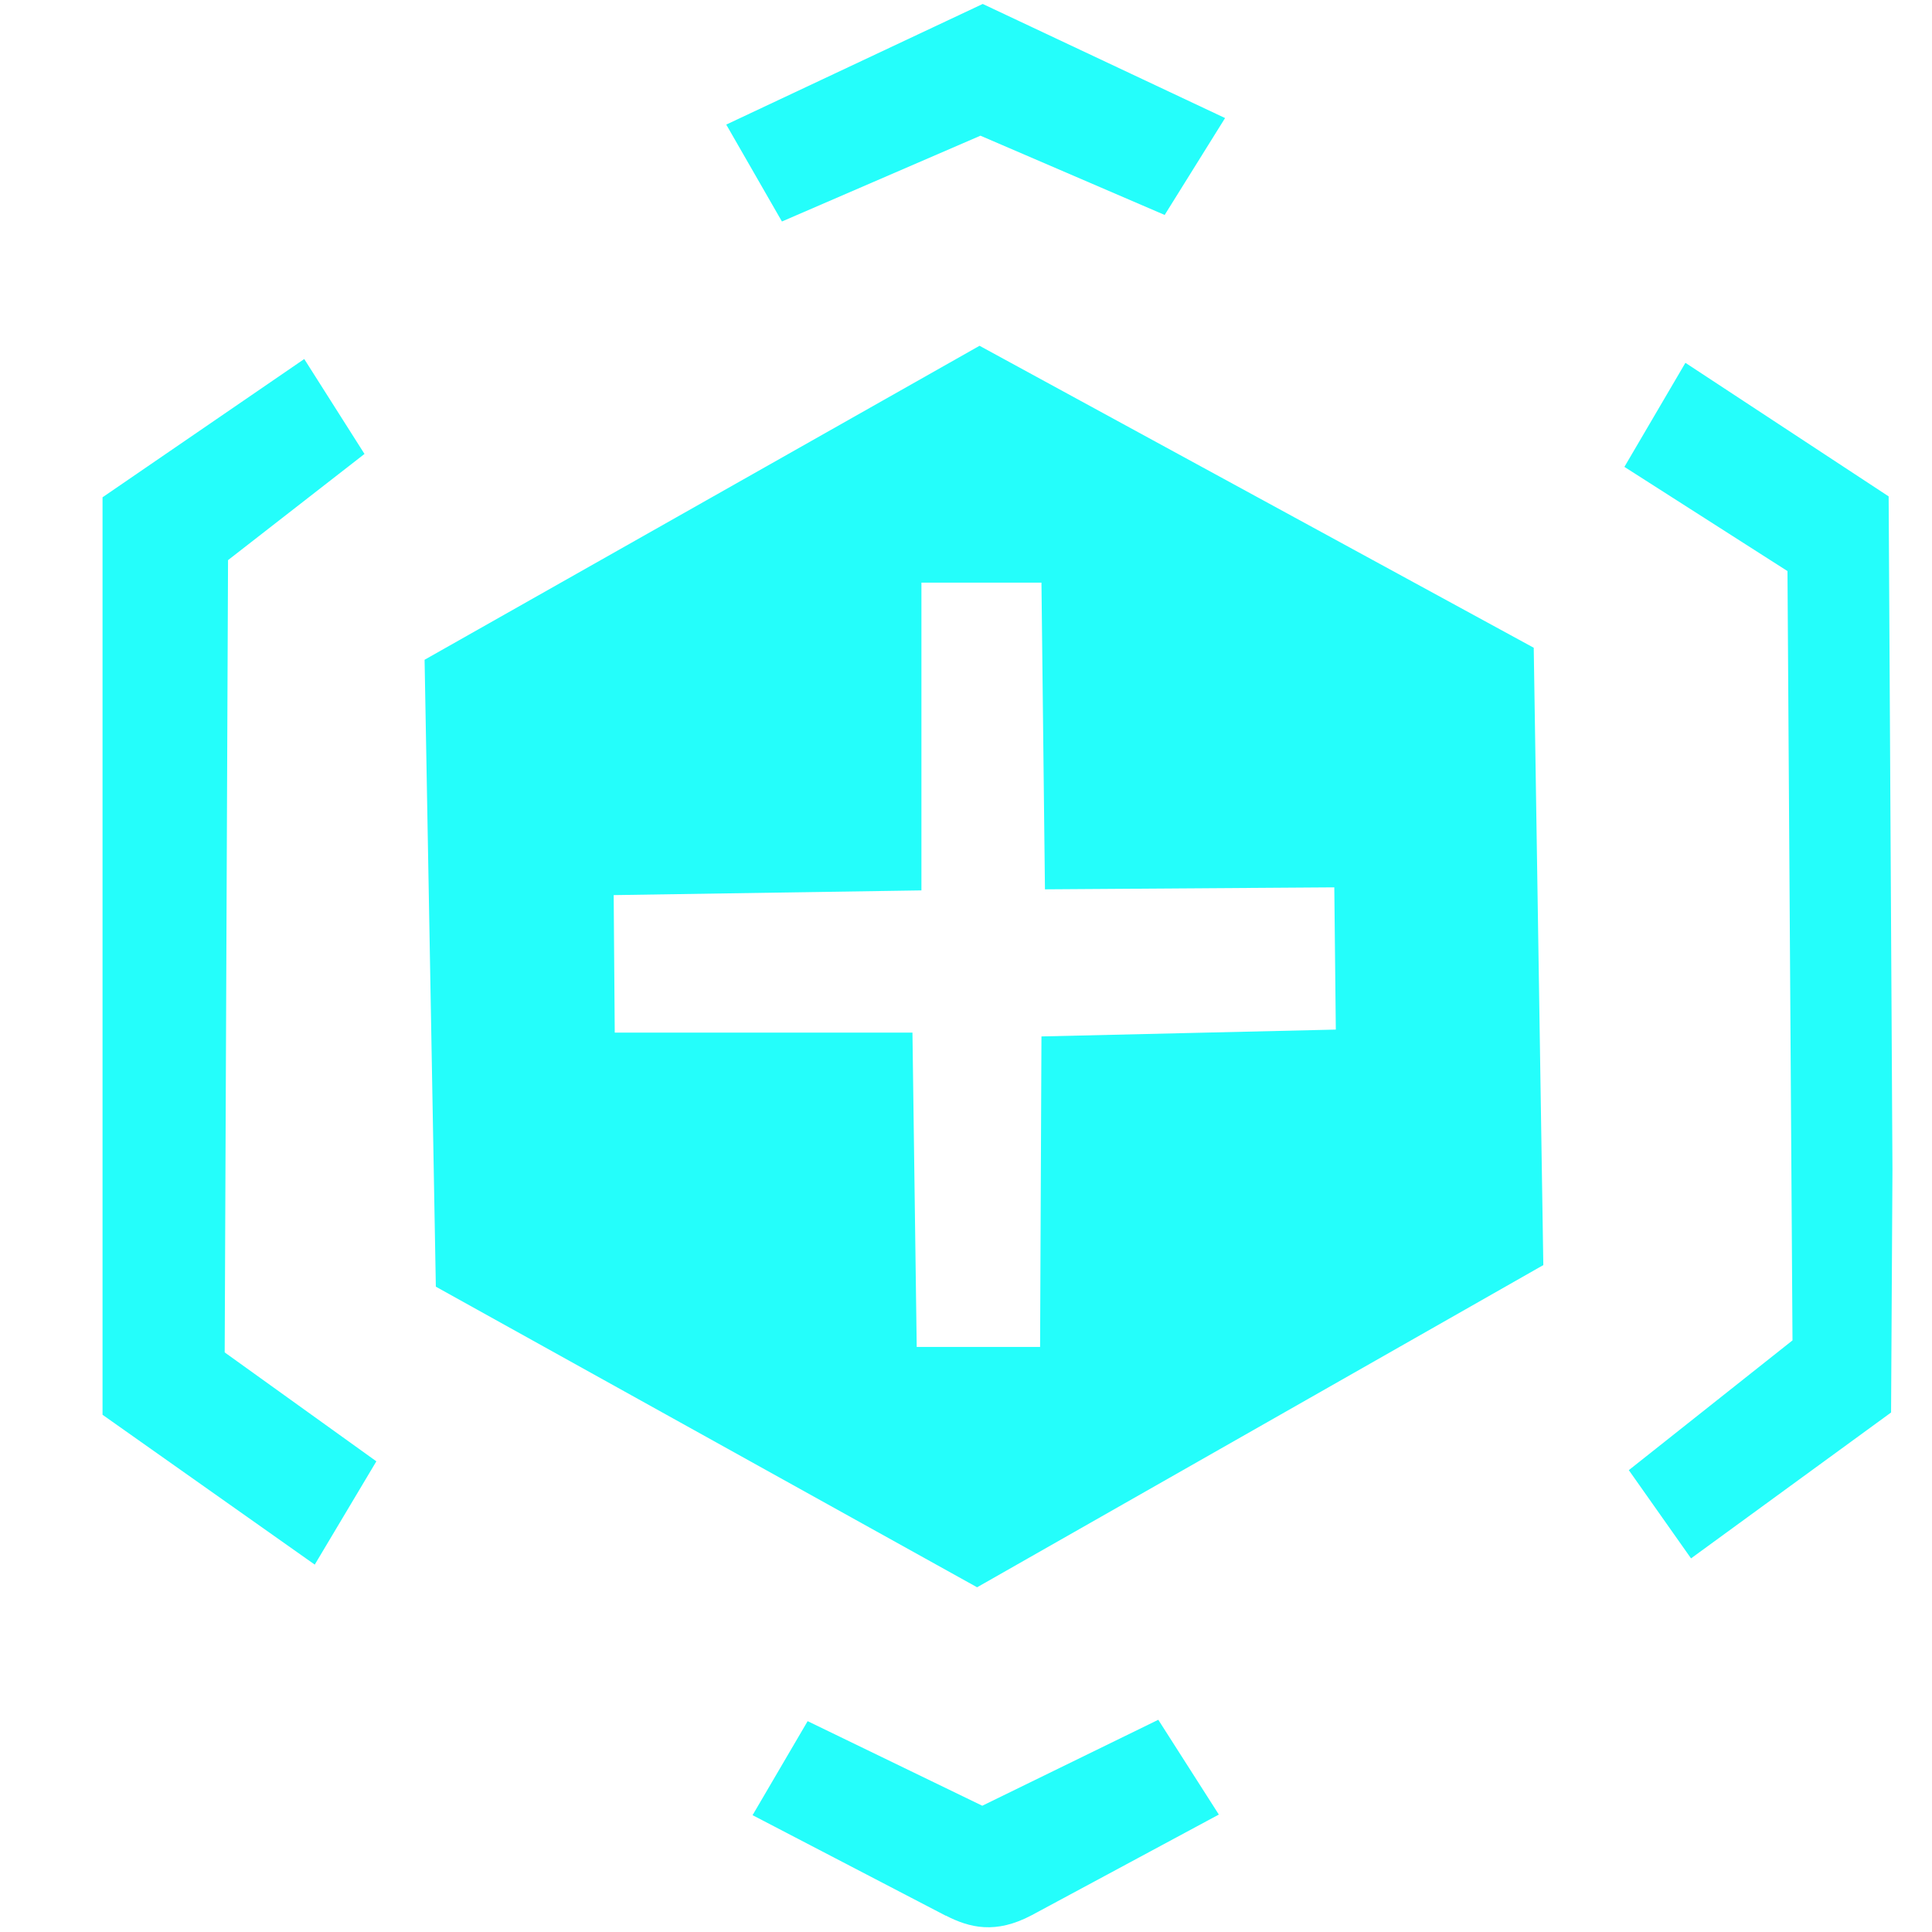 <svg xmlns="http://www.w3.org/2000/svg" xmlns:svg="http://www.w3.org/2000/svg" id="svg1" width="48" height="48" version="1.1" viewBox="0 0 12.7 12.7" xml:space="preserve"><g id="layer1"><path style="fill:#24fefb;fill-opacity:1;stroke:none;stroke-width:.271" id="path1" d="m 6.217,12.593 -1.27,-0.661 0.362,-0.618 1.148,0.556 1.157,-0.565 0.398,0.623 -1.229,0.661 c -0.239,0.127 -0.41,0.083 -0.566,0.003 z M 2.865,8.458 2.791,4.337 6.439,2.273 10.082,4.258 10.145,8.316 6.423,10.434 Z M 6.846,6.813 8.781,6.768 8.771,5.833 6.869,5.846 6.846,3.83 H 6.057 v 2.023 l -2.023,0.031 0.007,0.904 h 1.957 l 0.028,2.066 H 6.837 Z M 0.674,9.3 V 3.269 L 2,2.36 2.396,2.984 1.499,3.682 1.477,8.89 2.474,9.606 2.069,10.285 Z M 10.707,9.664 11.783,8.811 11.75,3.754 10.678,3.069 l 0.401,-0.684 1.336,0.878 0.025,4.425 -0.009,1.597 -1.315,0.959 z M 4.774,0.819 6.46,0.026 8.053,0.776 7.656,1.413 6.445,0.892 5.14,1.456 Z"/></g></svg>